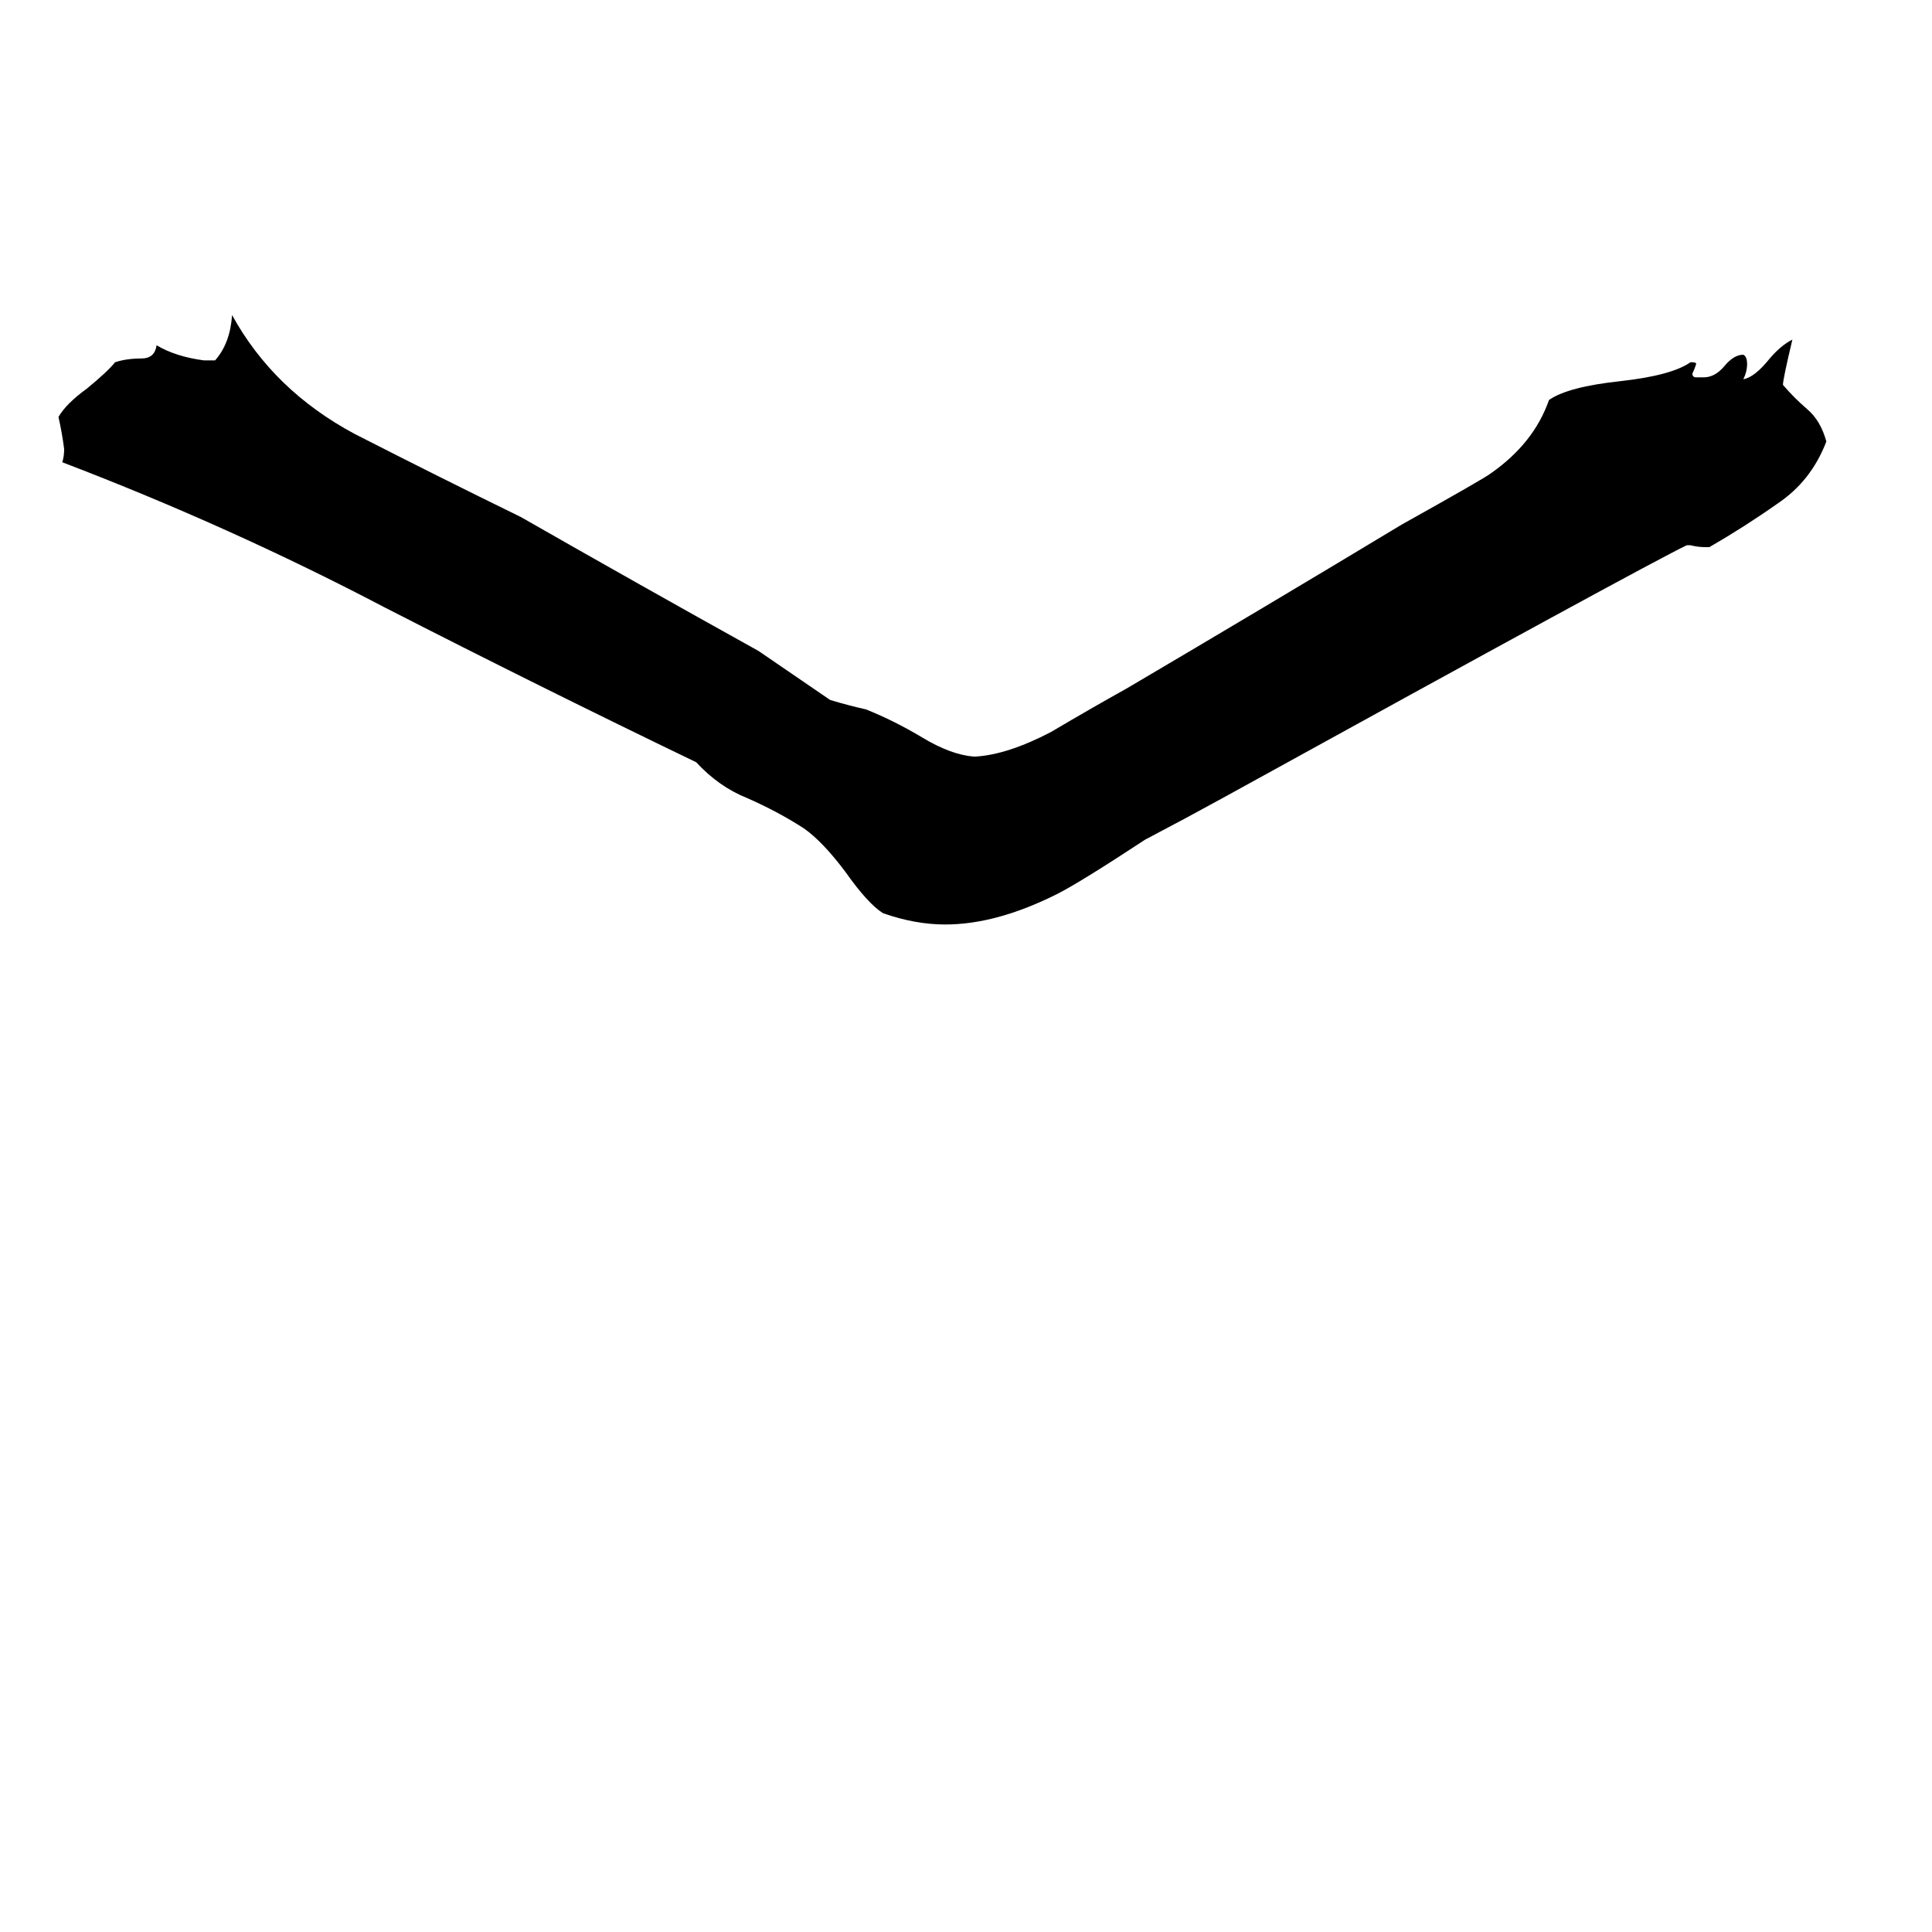 <svg xmlns="http://www.w3.org/2000/svg" viewBox="0 -800 1024 1024">
	<path fill="#000000" d="M108 -609H114Q122 -618 123 -633Q145 -593 188 -570Q231 -548 276 -526Q339 -490 402 -455Q421 -442 440 -429Q450 -426 459 -424Q474 -418 489 -409Q504 -400 516 -399H517Q534 -400 557 -412Q579 -425 597 -435Q670 -478 743 -522Q786 -546 790 -549Q813 -565 821 -588Q831 -595 859 -598Q886 -601 896 -608H897Q899 -608 899 -607Q898 -604 897 -602Q897 -600 899 -600H903Q909 -600 914 -606Q919 -612 924 -612Q926 -611 926 -607Q926 -603 924 -599Q930 -600 938 -610Q944 -617 950 -620Q945 -599 945 -596Q951 -589 958 -583Q965 -577 968 -566Q960 -545 942 -533Q925 -521 906 -510H904Q900 -510 896 -511H894Q873 -501 648 -377Q628 -366 607 -355Q572 -332 560 -326Q528 -310 501 -310Q485 -310 468 -316Q460 -321 448 -338Q436 -354 426 -361Q412 -370 396 -377Q381 -383 369 -396Q286 -436 204 -478Q122 -521 33 -555Q34 -558 34 -562Q33 -570 31 -579Q35 -586 46 -594Q57 -603 61 -608Q67 -610 75 -610Q82 -610 83 -617Q93 -611 108 -609Z"/>
</svg>